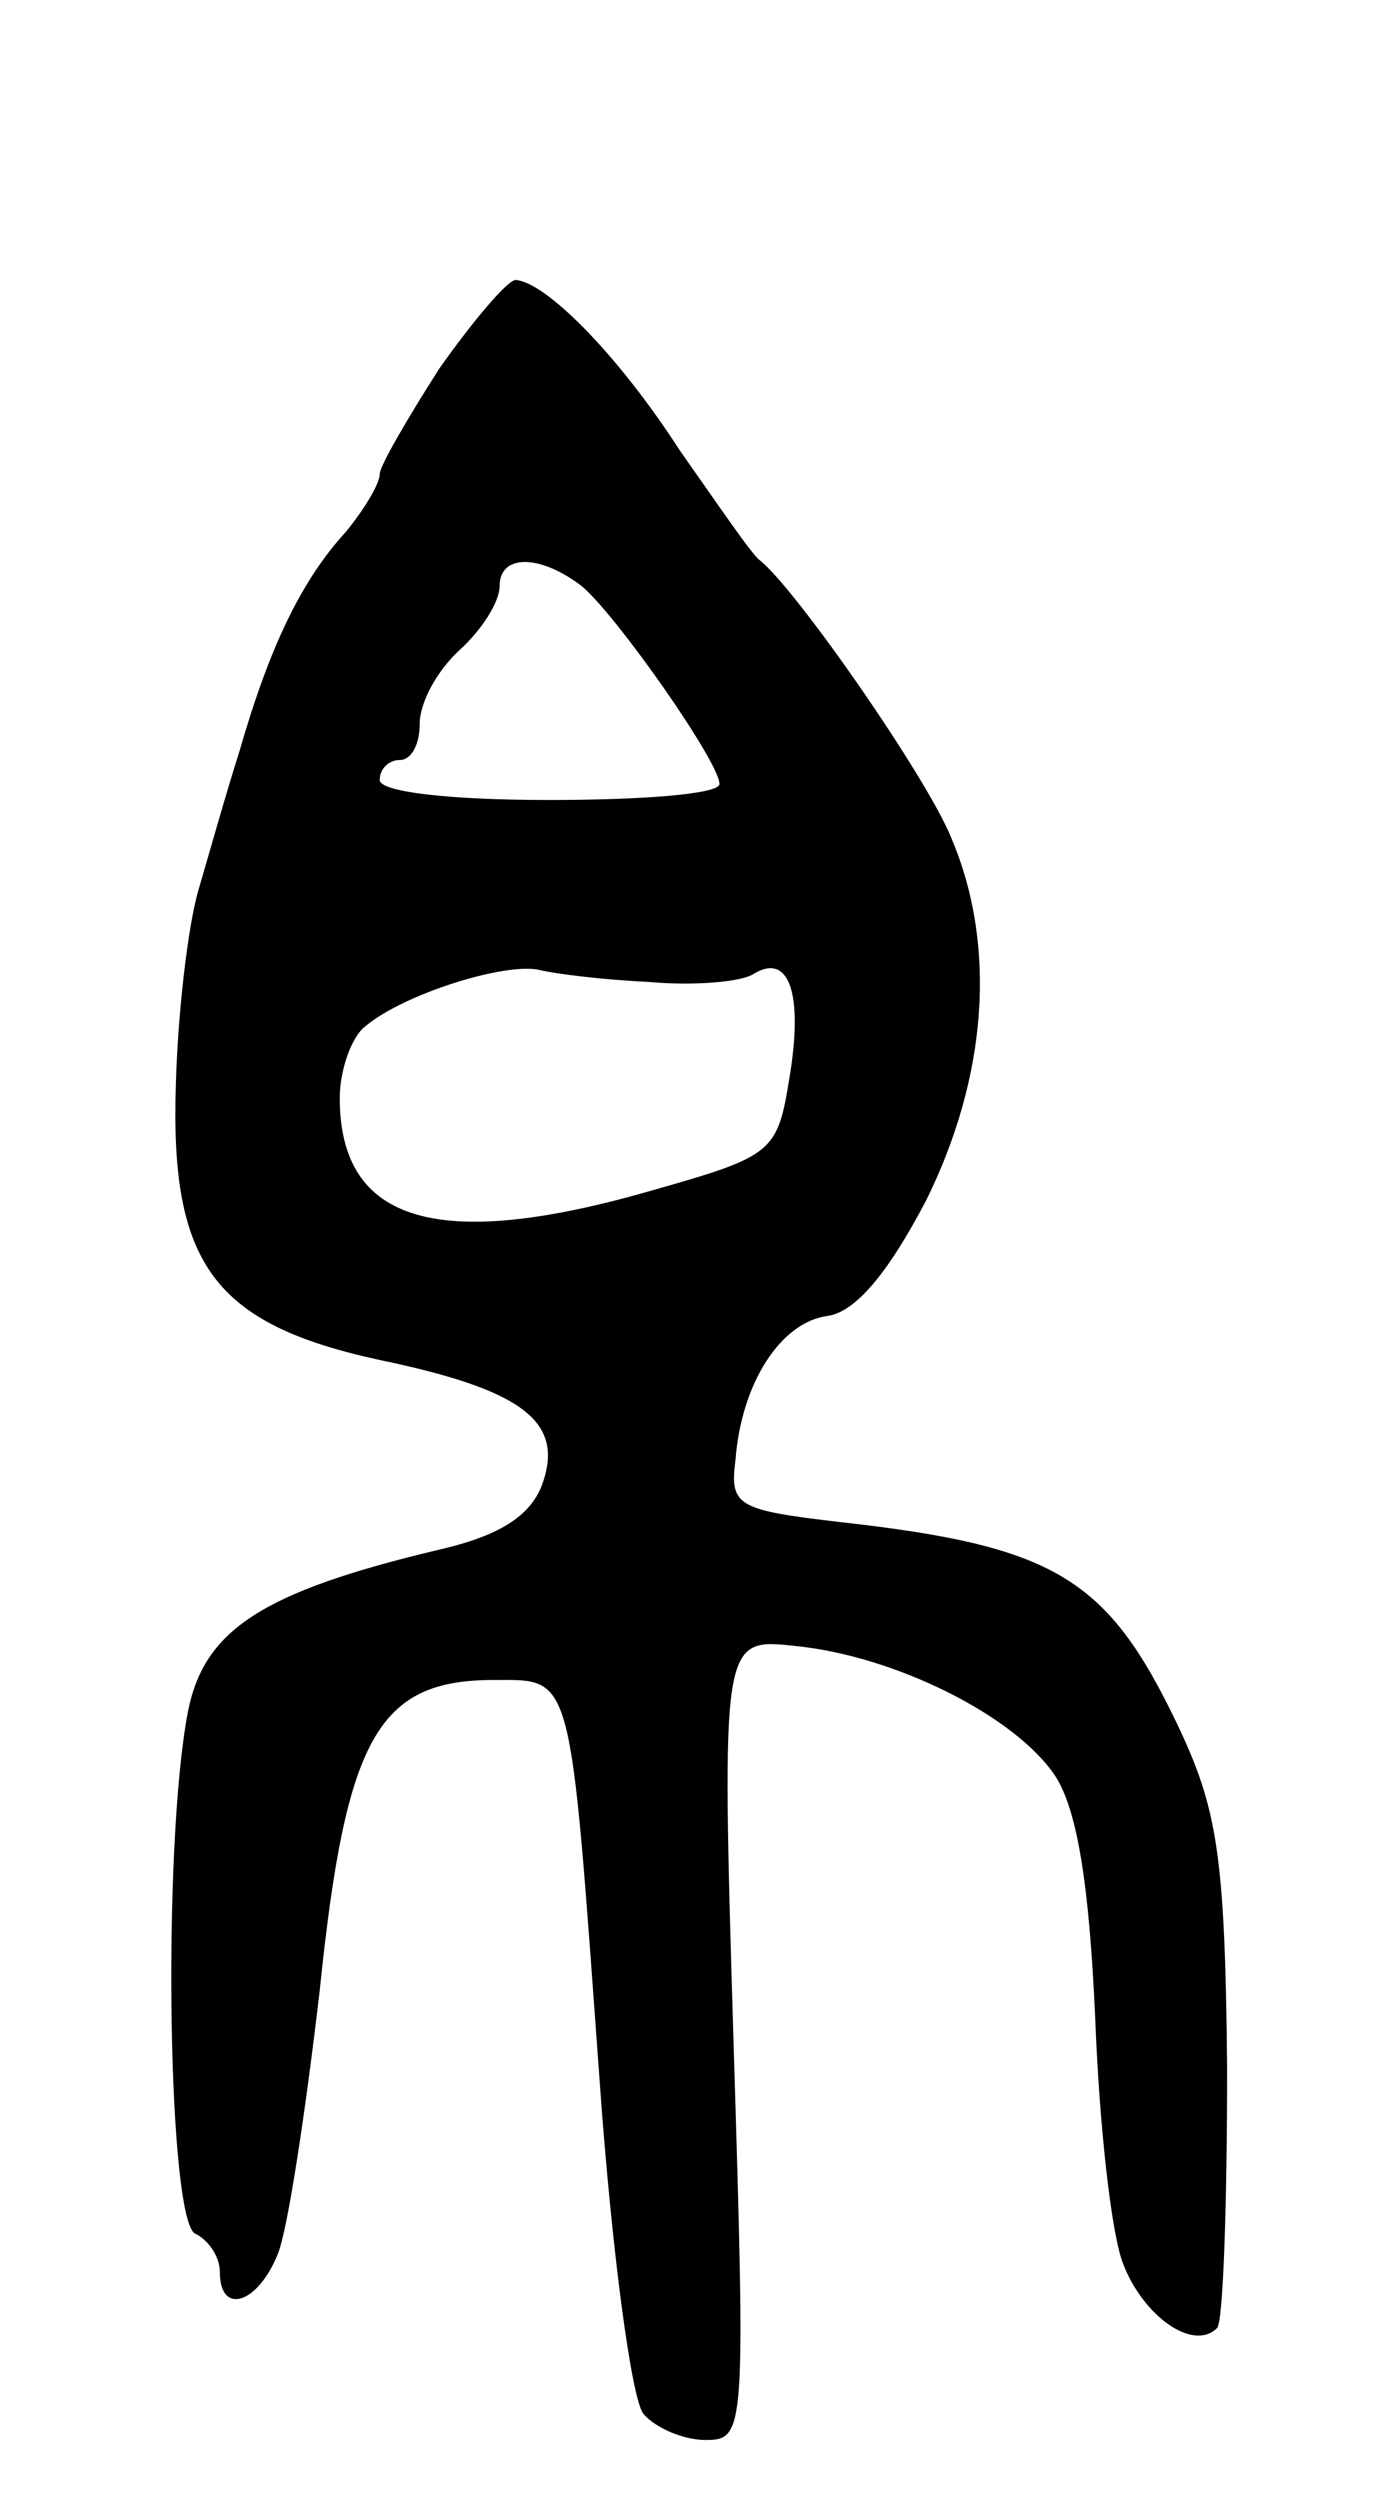 <svg version="1.0" xmlns="http://www.w3.org/2000/svg"
 width="69pt" height="125pt" viewBox="0 0 69 125"
 preserveAspectRatio="xMidYMid meet">
<g transform="translate(0,125) scale(0.1,-0.1)"
fill="#000000" stroke="none">
<path d="M220 1066 c-16 -25 -30 -49 -30 -53 0 -5 -8 -18 -17 -29 -22 -24 -38
-57 -53 -109 -7 -22 -16 -54 -21 -71 -5 -18 -10 -60 -11 -96 -3 -90 19 -120
102 -138 72 -15 93 -31 81 -63 -6 -15 -21 -25 -52 -32 -88 -21 -117 -40 -125
-81 -13 -68 -10 -257 4 -261 6 -3 12 -11 12 -19 0 -22 19 -16 29 9 5 12 14 72
21 132 13 126 29 155 87 155 40 0 38 6 53 -200 6 -85 16 -160 22 -167 6 -7 20
-13 31 -13 20 0 20 4 14 200 -6 201 -6 201 31 197 50 -5 110 -35 130 -65 11
-17 17 -54 20 -121 2 -53 8 -108 14 -123 10 -26 35 -44 47 -32 3 3 5 61 5 130
-1 107 -5 130 -25 172 -35 73 -61 89 -169 101 -51 6 -55 8 -52 31 3 39 23 69
46 72 14 2 30 21 49 57 31 62 36 128 13 182 -12 30 -78 125 -96 139 -4 3 -21
28 -40 55 -31 48 -67 84 -82 85 -4 0 -21 -20 -38 -44z m71 -109 c17 -14 69
-88 69 -99 0 -5 -38 -8 -85 -8 -50 0 -85 4 -85 10 0 6 5 10 10 10 6 0 10 8 10
18 0 11 9 27 20 37 11 10 20 24 20 32 0 16 20 16 41 0z m34 -198 c22 -2 46 0
52 4 18 11 25 -10 18 -52 -6 -37 -8 -39 -68 -56 -107 -31 -157 -17 -157 46 0
14 6 31 13 36 19 16 70 32 87 28 8 -2 33 -5 55 -6z"/>
</g>
</svg>
